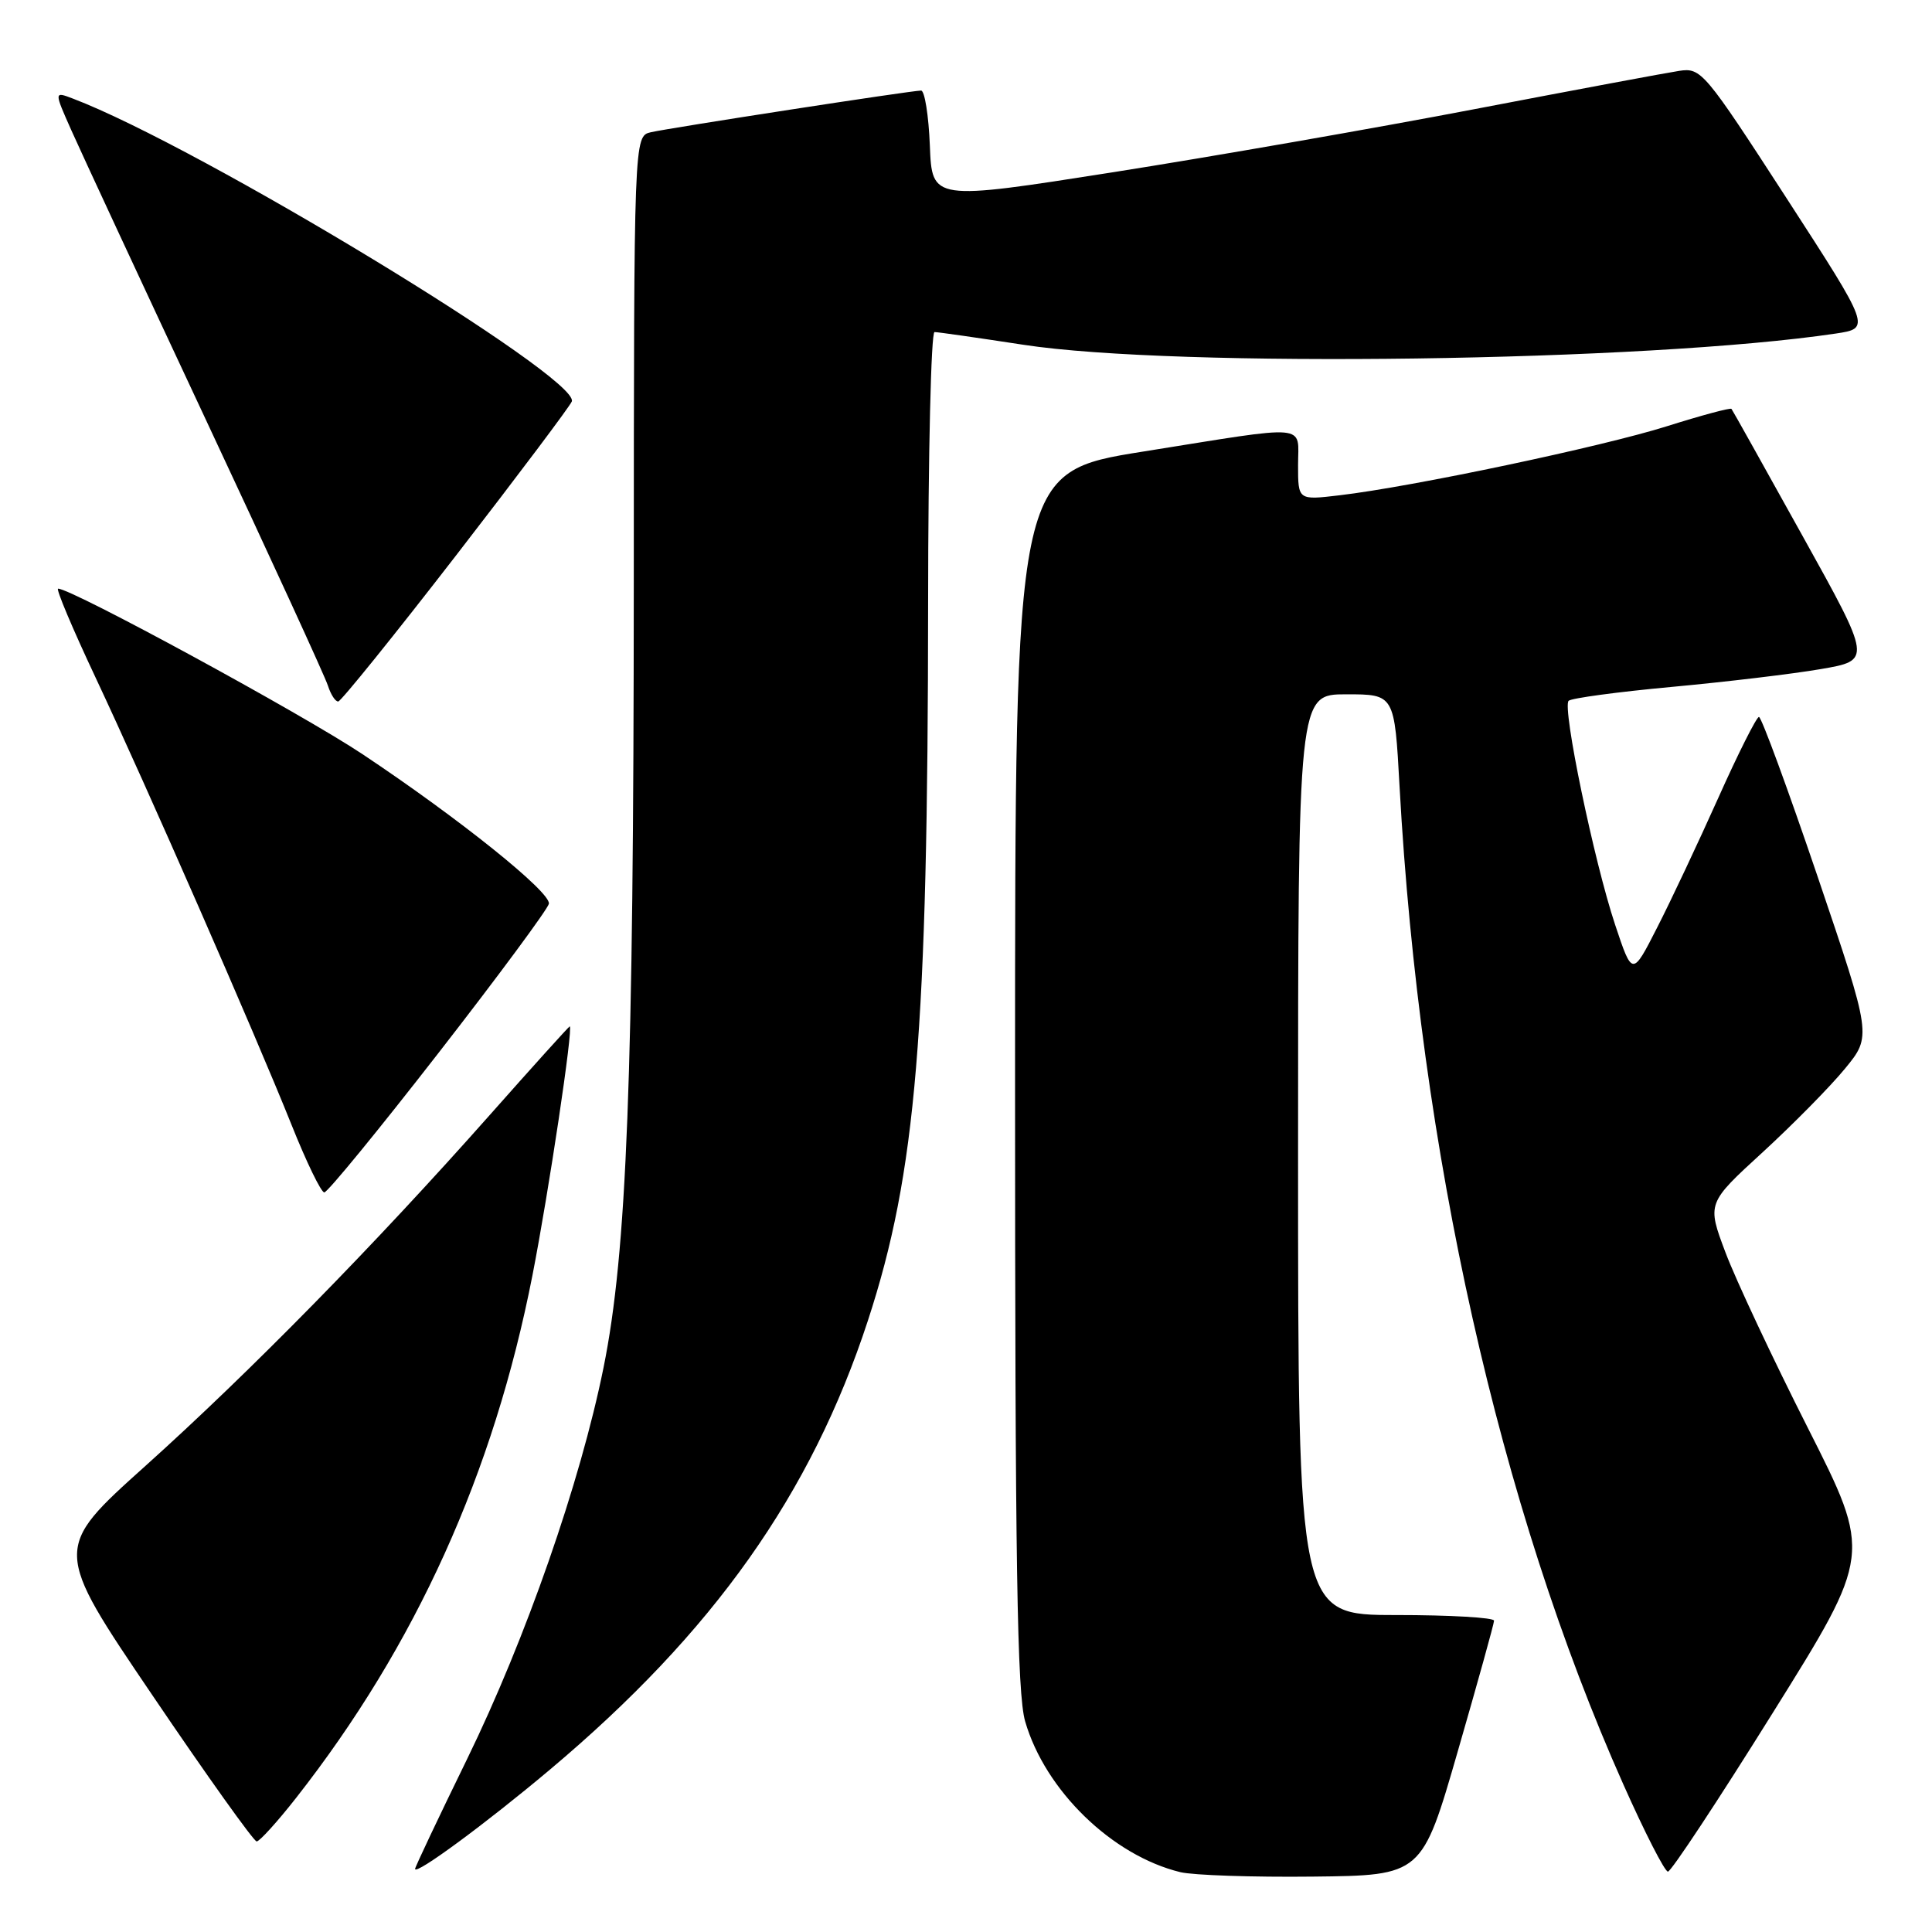 <?xml version="1.0" encoding="UTF-8" standalone="no"?>
<!DOCTYPE svg PUBLIC "-//W3C//DTD SVG 1.1//EN" "http://www.w3.org/Graphics/SVG/1.1/DTD/svg11.dtd" >
<svg xmlns="http://www.w3.org/2000/svg" xmlns:xlink="http://www.w3.org/1999/xlink" version="1.1" viewBox="0 0 256 256">
 <g >
 <path fill="currentColor"
d=" M 193.18 232.00 C 195.80 222.93 197.96 215.16 197.97 214.75 C 197.99 214.34 192.15 214.00 185.00 214.00 C 172.00 214.00 172.00 214.00 172.00 153.00 C 172.00 92.00 172.00 92.00 178.39 92.00 C 184.78 92.00 184.78 92.00 185.45 104.25 C 188.12 152.54 198.65 199.52 215.10 236.44 C 217.93 242.80 220.59 248.00 221.01 248.00 C 221.43 248.00 227.68 238.54 234.89 226.98 C 248.02 205.96 248.02 205.96 239.56 189.23 C 234.90 180.02 229.99 169.56 228.64 165.97 C 226.18 159.44 226.18 159.44 233.56 152.68 C 237.61 148.96 242.52 143.98 244.47 141.60 C 248.01 137.29 248.01 137.29 240.84 116.14 C 236.89 104.51 233.40 95.00 233.07 95.00 C 232.75 95.00 230.31 99.84 227.67 105.75 C 225.02 111.66 221.38 119.40 219.57 122.93 C 216.29 129.37 216.29 129.37 214.02 122.56 C 211.21 114.13 206.98 93.73 207.85 92.86 C 208.21 92.51 214.35 91.68 221.50 91.02 C 228.65 90.36 237.54 89.30 241.25 88.66 C 248.01 87.50 248.01 87.50 238.84 71.00 C 233.80 61.92 229.57 54.35 229.43 54.18 C 229.30 54.00 225.44 55.04 220.87 56.48 C 212.28 59.19 187.14 64.50 177.48 65.63 C 172.00 66.28 172.00 66.28 172.00 61.64 C 172.00 56.09 173.87 56.26 151.50 59.83 C 134.50 62.54 134.50 62.54 134.50 143.02 C 134.50 207.26 134.77 224.43 135.84 228.10 C 138.50 237.26 147.37 245.87 156.40 248.07 C 158.10 248.48 166.01 248.75 173.96 248.66 C 188.42 248.50 188.42 248.50 193.18 232.00 Z  M 72.86 234.49 C 94.53 216.28 107.49 197.97 115.01 174.96 C 121.40 155.42 122.95 136.88 122.98 79.75 C 122.99 60.09 123.37 44.00 123.83 44.00 C 124.28 44.00 129.57 44.76 135.58 45.68 C 155.76 48.79 218.33 47.92 243.23 44.20 C 247.89 43.50 247.89 43.50 236.70 26.22 C 225.84 9.46 225.41 8.95 222.50 9.39 C 220.85 9.64 208.70 11.91 195.50 14.44 C 182.30 16.97 160.70 20.74 147.50 22.82 C 123.50 26.59 123.50 26.59 123.21 19.29 C 123.05 15.28 122.52 12.00 122.05 12.00 C 120.78 12.00 88.90 16.92 86.25 17.52 C 84.00 18.04 84.00 18.04 83.98 77.27 C 83.96 142.86 83.07 165.90 79.97 181.22 C 76.89 196.45 69.67 217.15 61.89 233.09 C 58.10 240.84 55.00 247.40 55.00 247.64 C 55.00 248.53 64.36 241.64 72.86 234.49 Z  M 39.22 238.25 C 55.11 218.00 65.41 195.22 70.55 169.00 C 72.72 157.91 76.00 136.00 75.49 136.00 C 75.39 136.00 70.62 141.28 64.90 147.74 C 49.67 164.93 33.15 181.77 19.27 194.24 C 7.04 205.22 7.04 205.22 20.18 224.61 C 27.40 235.28 33.63 244.00 34.01 244.00 C 34.39 244.00 36.74 241.41 39.22 238.25 Z  M 58.12 139.50 C 66.03 129.33 72.60 120.44 72.73 119.75 C 73.00 118.22 60.83 108.45 48.00 99.91 C 39.96 94.56 9.50 78.00 7.70 78.00 C 7.38 78.00 9.61 83.29 12.65 89.75 C 19.39 104.08 33.72 136.79 38.62 149.02 C 40.59 153.96 42.55 158.00 42.97 158.00 C 43.40 158.00 50.21 149.68 58.12 139.50 Z  M 60.46 73.56 C 68.69 62.92 75.58 53.75 75.77 53.19 C 76.82 50.04 26.39 19.42 9.65 13.06 C 7.16 12.11 7.16 12.11 9.47 17.30 C 10.74 20.16 18.75 37.40 27.27 55.60 C 35.80 73.81 43.08 89.67 43.45 90.85 C 43.83 92.03 44.44 92.98 44.82 92.95 C 45.19 92.92 52.23 84.20 60.46 73.56 Z "/>
</g>
</svg>